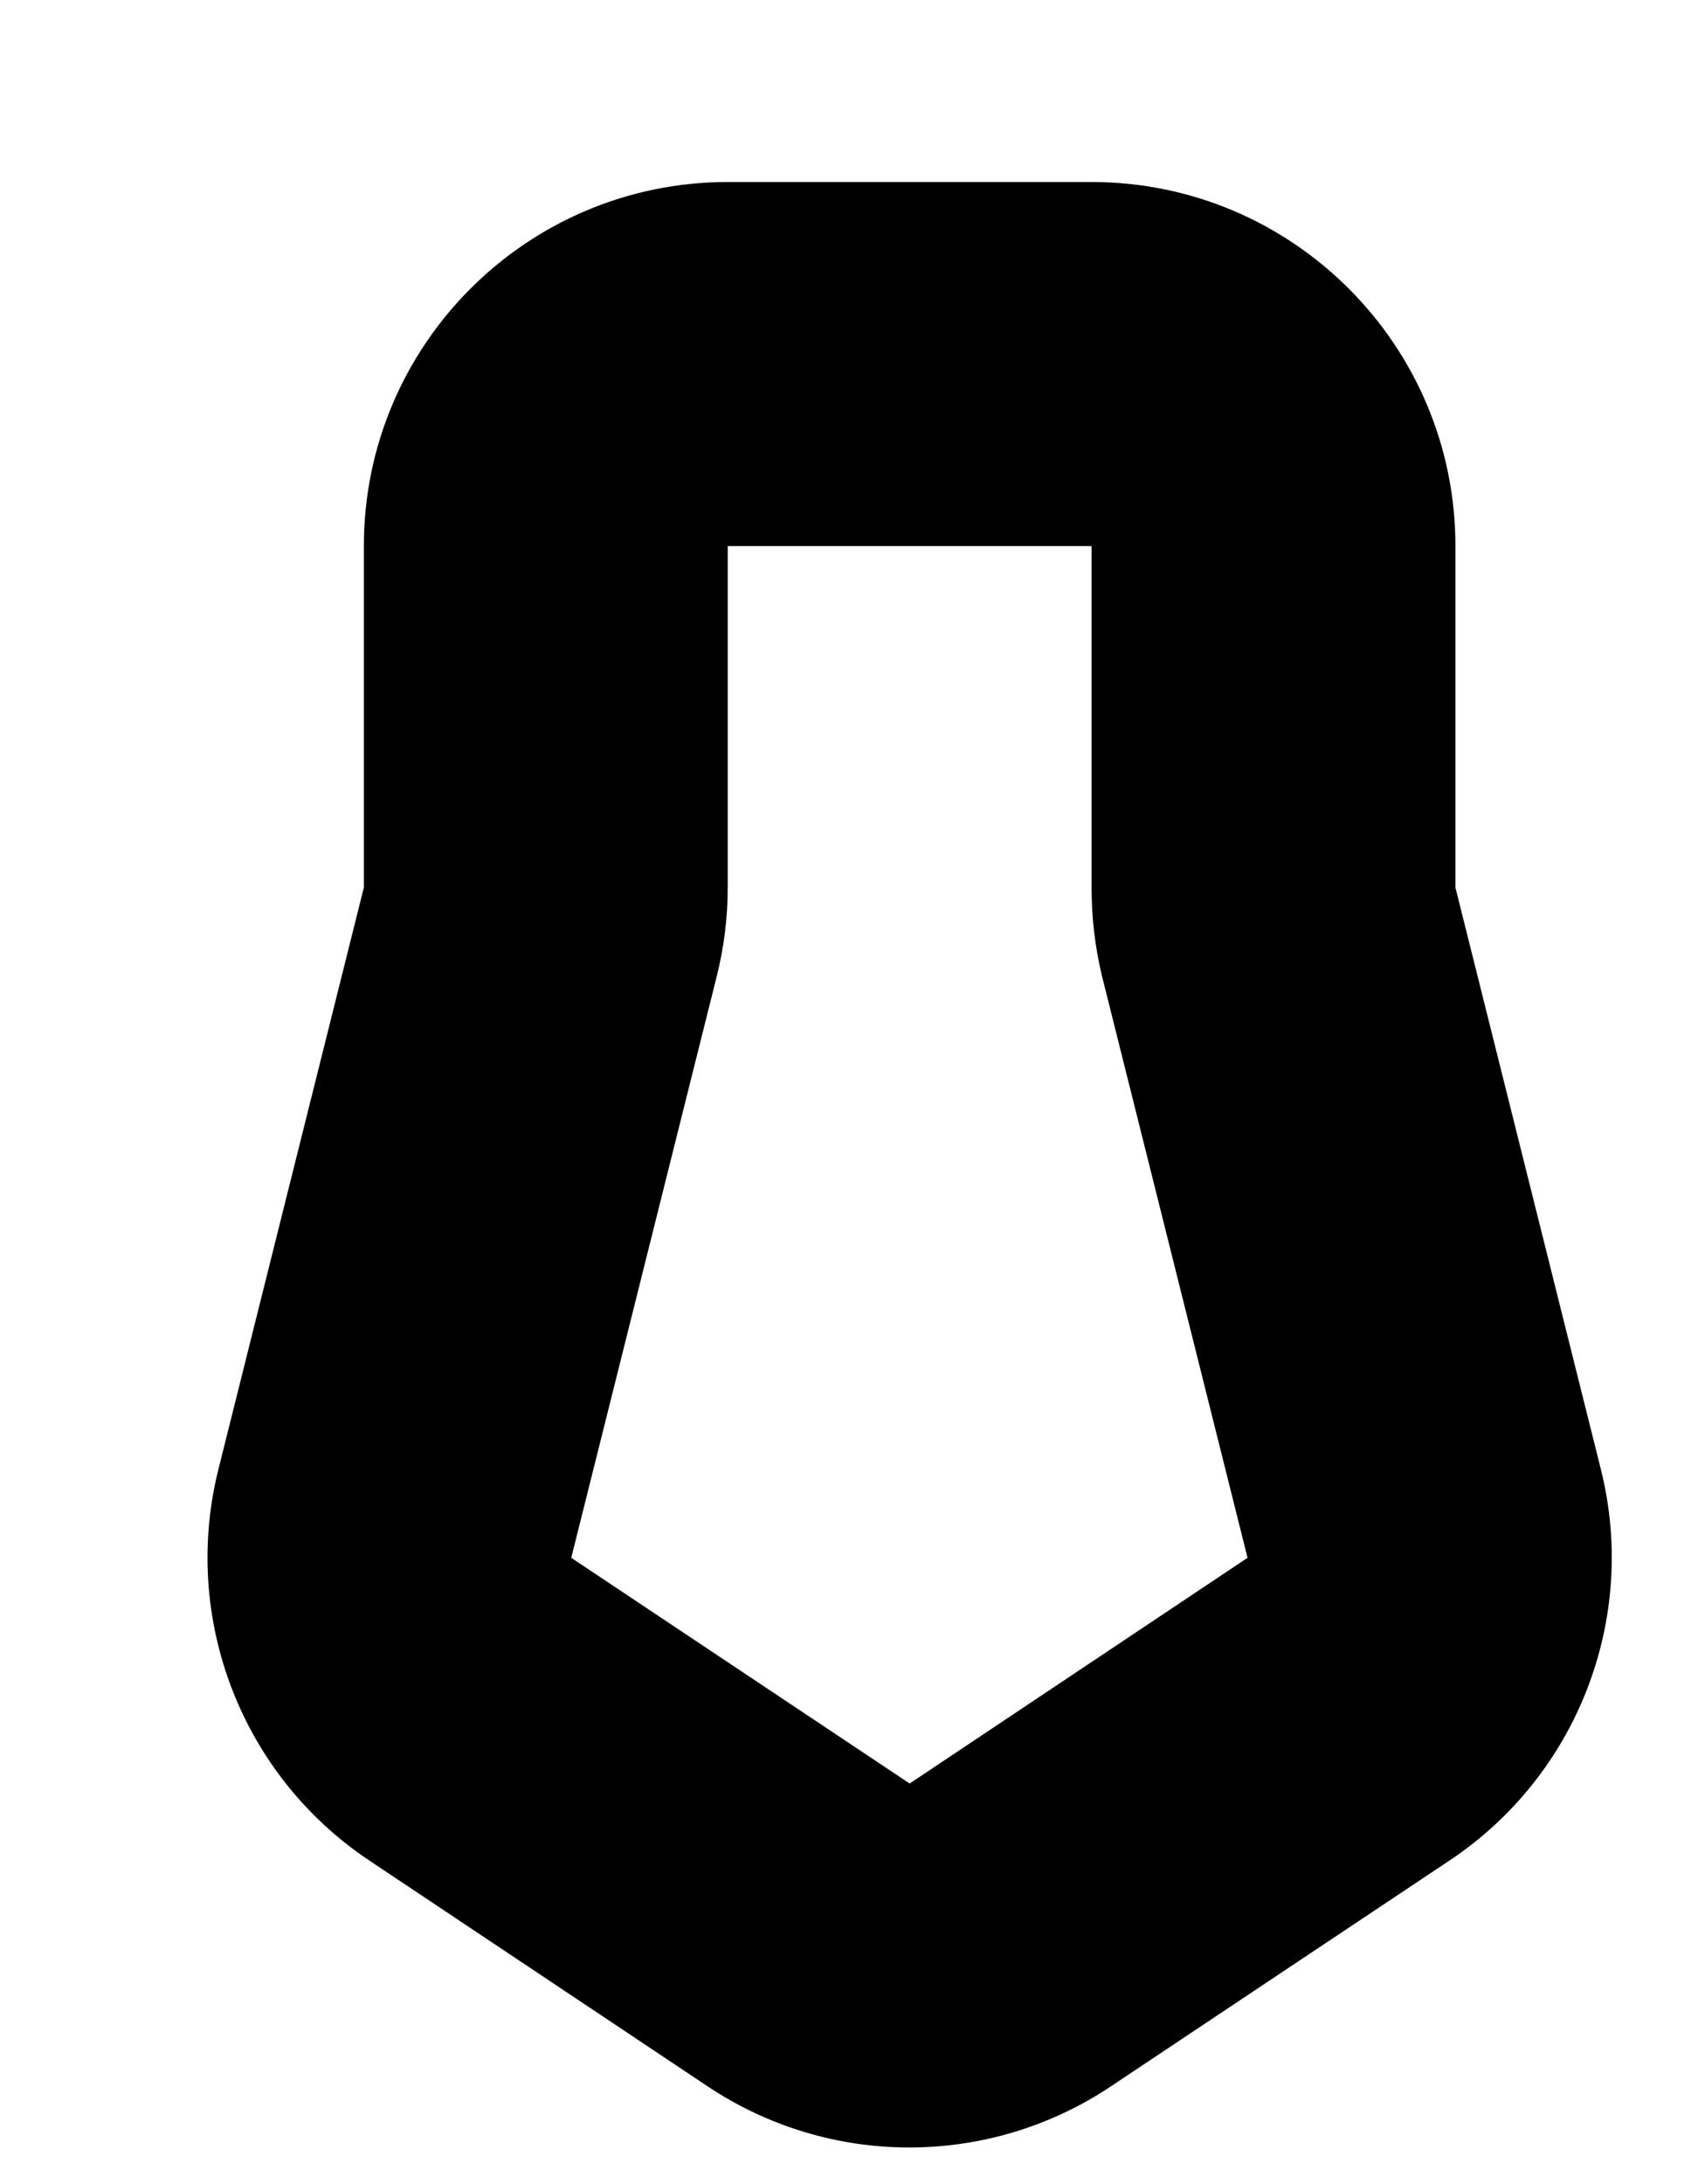 ﻿<?xml version="1.0" encoding="utf-8"?>
<svg version="1.1" xmlns:xlink="http://www.w3.org/1999/xlink" width="7px" height="9px" xmlns="http://www.w3.org/2000/svg">
  <defs>
    <pattern id="BGPattern" patternUnits="userSpaceOnUse" alignment="0 0" imageRepeat="None" />
    <mask fill="white" id="Clip5529">
      <path d="M 1.5 3.657  L 1.5 2.25  C 1.5 1.422  2.172 0.75  3 0.75  L 4.5 0.75  C 5.328 0.75  6 1.422  6 2.25  L 6 3.657  L 6.6 6.056  C 6.753 6.67  6.503 7.315  5.976 7.666  L 4.581 8.596  C 4.077 8.933  3.42 8.933  2.916 8.596  L 1.522 7.666  C 0.996 7.315  0.747 6.67  0.9 6.056  L 1.5 3.657  Z M 4.5 3.657  L 4.5 2.25  L 3 2.25  L 3 3.657  C 3 3.78  2.985 3.902  2.955 4.022  L 2.355 6.419  L 3.75 7.349  L 5.143 6.419  L 4.543 4.022  C 4.514 3.902  4.5 3.78  4.5 3.657  Z " fill-rule="evenodd" />
    </mask>
  </defs>
  <g transform="matrix(1 0 0 1 -3 -9 )">
    <path d="M 1.5 3.657  L 1.5 2.25  C 1.5 1.422  2.172 0.75  3 0.75  L 4.5 0.75  C 5.328 0.75  6 1.422  6 2.25  L 6 3.657  L 6.6 6.056  C 6.753 6.67  6.503 7.315  5.976 7.666  L 4.581 8.596  C 4.077 8.933  3.42 8.933  2.916 8.596  L 1.522 7.666  C 0.996 7.315  0.747 6.67  0.9 6.056  L 1.5 3.657  Z M 4.5 3.657  L 4.5 2.25  L 3 2.25  L 3 3.657  C 3 3.78  2.985 3.902  2.955 4.022  L 2.355 6.419  L 3.75 7.349  L 5.143 6.419  L 4.543 4.022  C 4.514 3.902  4.5 3.78  4.5 3.657  Z " fill-rule="nonzero" fill="rgba(0, 0, 0, 1)" stroke="none" transform="matrix(1 0 0 1 3 9 )" class="fill" />
    <path d="M 1.5 3.657  L 1.5 2.25  C 1.5 1.422  2.172 0.75  3 0.75  L 4.5 0.75  C 5.328 0.75  6 1.422  6 2.25  L 6 3.657  L 6.6 6.056  C 6.753 6.67  6.503 7.315  5.976 7.666  L 4.581 8.596  C 4.077 8.933  3.42 8.933  2.916 8.596  L 1.522 7.666  C 0.996 7.315  0.747 6.67  0.9 6.056  L 1.5 3.657  Z " stroke-width="0" stroke-dasharray="0" stroke="rgba(255, 255, 255, 0)" fill="none" transform="matrix(1 0 0 1 3 9 )" class="stroke" mask="url(#Clip5529)" />
    <path d="M 4.5 3.657  L 4.5 2.25  L 3 2.25  L 3 3.657  C 3 3.78  2.985 3.902  2.955 4.022  L 2.355 6.419  L 3.75 7.349  L 5.143 6.419  L 4.543 4.022  C 4.514 3.902  4.5 3.78  4.5 3.657  Z " stroke-width="0" stroke-dasharray="0" stroke="rgba(255, 255, 255, 0)" fill="none" transform="matrix(1 0 0 1 3 9 )" class="stroke" mask="url(#Clip5529)" />
  </g>
</svg>